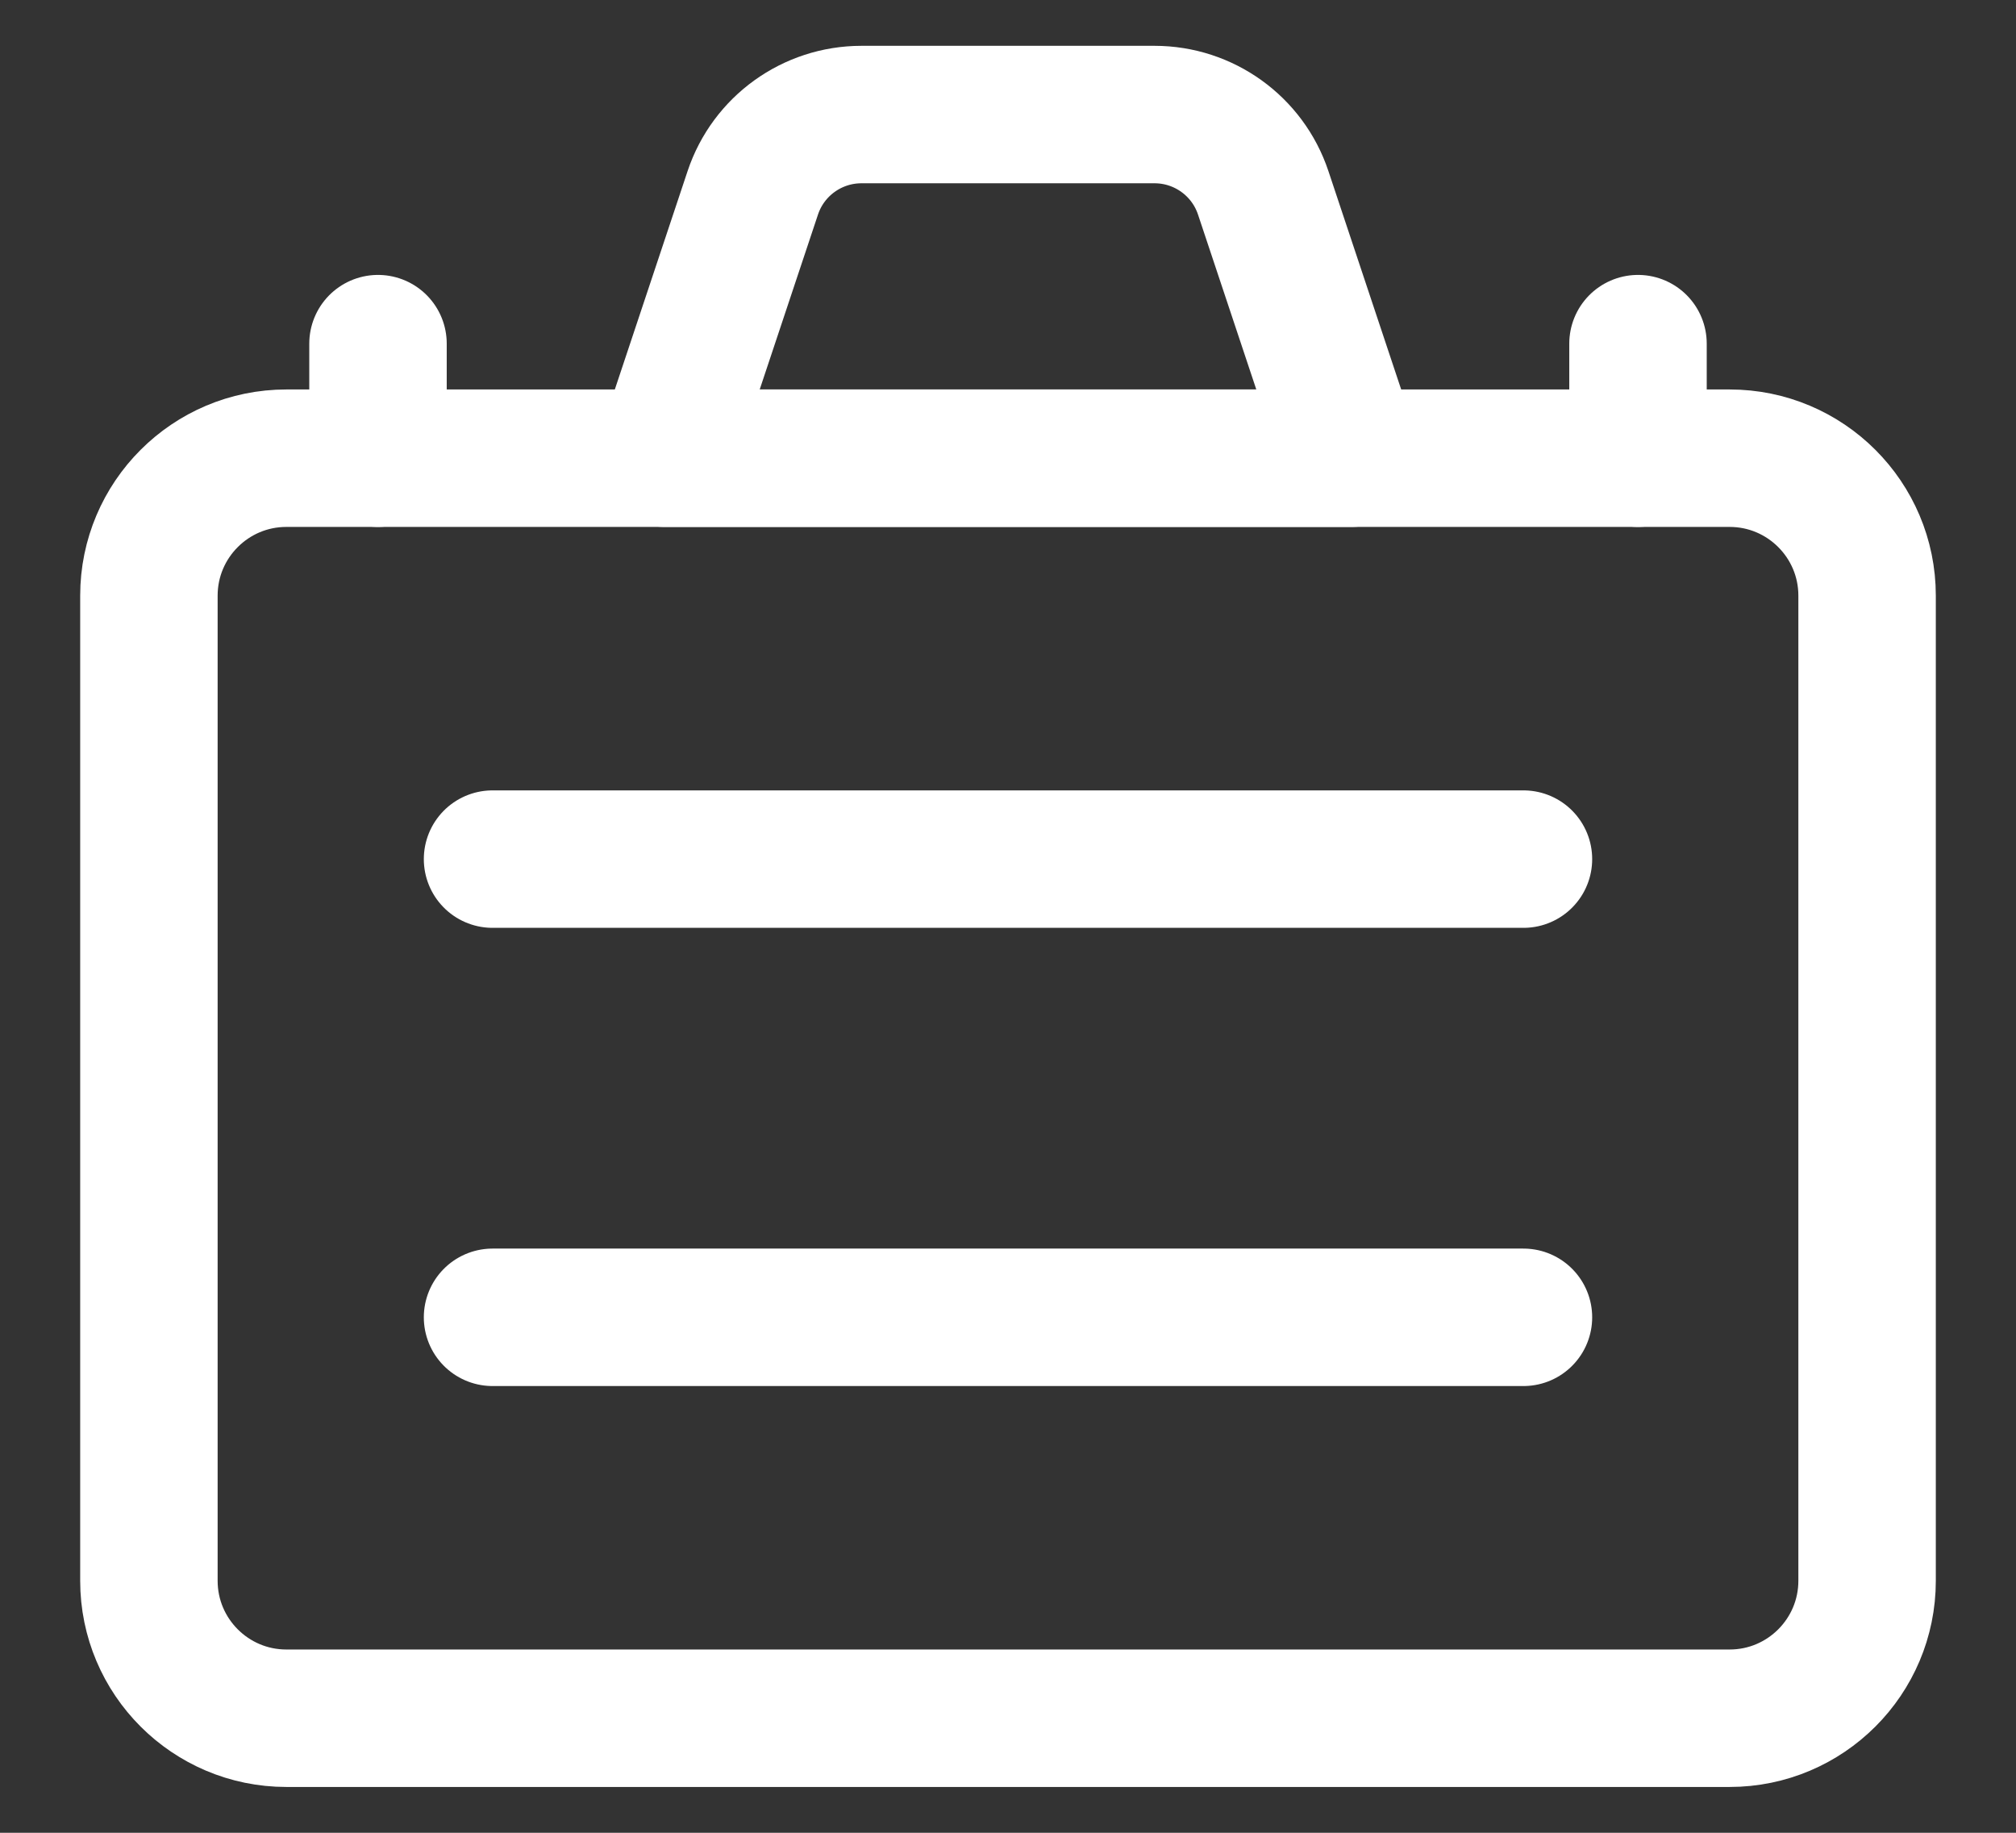 <svg width="22" height="20" viewBox="0 0 22 20" fill="none" xmlns="http://www.w3.org/2000/svg">
<rect x="0" y="0" width="22" height="20" fill="#333333" stroke="none"/>
<path fill-rule="evenodd" clip-rule="evenodd" d="M1.625 6.5C1.625 5.672 2.297 5 3.125 5H18.875C19.703 5 20.375 5.672 20.375 6.5V17.25C20.375 18.078 19.703 18.75 18.875 18.75H3.125C2.297 18.75 1.625 18.078 1.625 17.25V6.5Z" stroke="white" stroke-width="1.5" stroke-linecap="round" stroke-linejoin="round"/>
<path d="M5.375 9.375H16.625" stroke="white" stroke-width="1.5" stroke-linecap="round" stroke-linejoin="round"/>
<path d="M5.375 14.375H16.625" stroke="white" stroke-width="1.5" stroke-linecap="round" stroke-linejoin="round"/>
<path fill-rule="evenodd" clip-rule="evenodd" d="M13.785 2.104C13.615 1.594 13.137 1.25 12.599 1.25H9.401C8.863 1.25 8.385 1.594 8.215 2.104L7.25 5H14.75L13.785 2.104Z" stroke="white" stroke-width="1.5" stroke-linecap="round" stroke-linejoin="round"/>
<path d="M4.125 5V3.75" stroke="white" stroke-width="1.5" stroke-linecap="round" stroke-linejoin="round"/>
<path d="M17.875 5V3.75" stroke="white" stroke-width="1.5" stroke-linecap="round" stroke-linejoin="round"/>
</svg>
